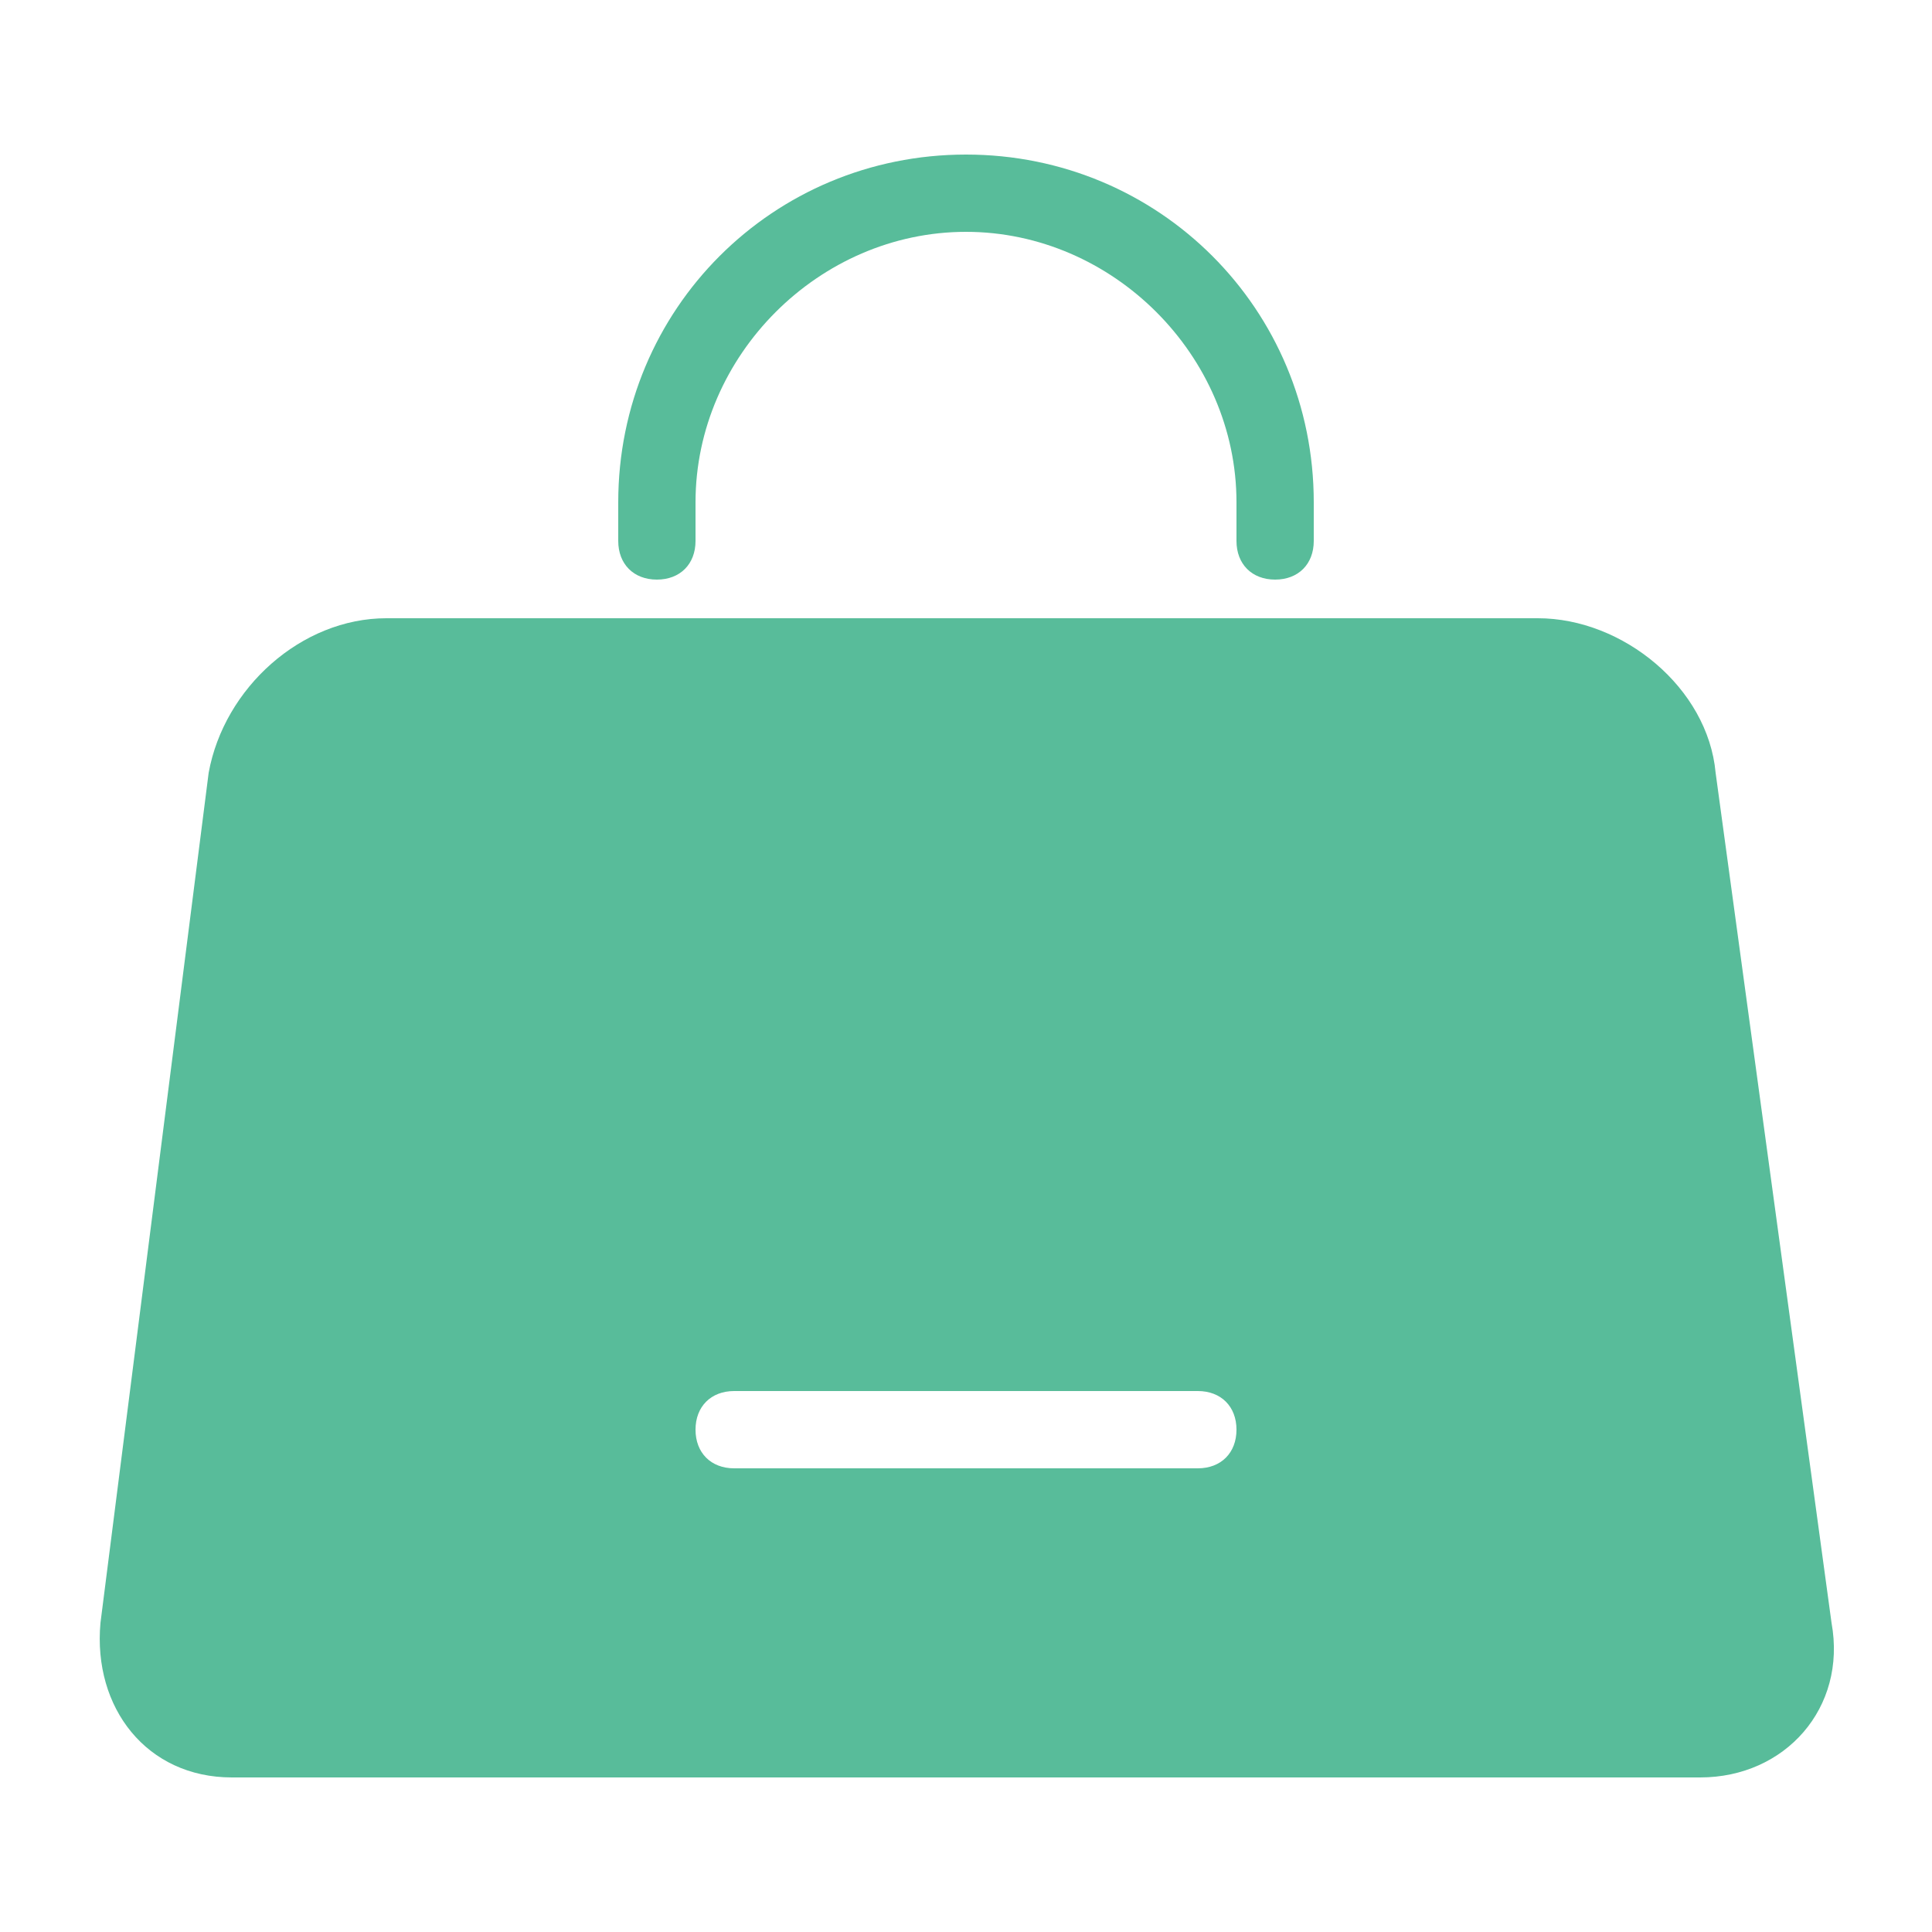 <svg xmlns="http://www.w3.org/2000/svg" xmlns:xlink="http://www.w3.org/1999/xlink" viewBox="0 0 25 25">
<style type="text/css">
	.st0{fill:#58bc9a;}
</style>
<g>
	<path class="st0" d="M8.5,7.5C8.8,7.5,9,7.3,9,7V6.5C9,4.6,10.6,3,12.5,3S16,4.6,16,6.5V7c0,0.3,0.2,0.5,0.5,0.5S17,7.3,17,7V6.5
		C17,4,15,2,12.5,2S8,4,8,6.5V7C8,7.3,8.2,7.5,8.5,7.5z"/>
	<path class="st0" d="M23.7,21l-1.5-11c-0.1-1.1-1.2-2-2.3-2H5c-1.1,0-2.1,0.9-2.3,2L1.3,21c-0.1,1.1,0.6,2,1.7,2h19C23.1,23,23.9,22.1,23.7,21z
		 M15.5,19h-6C9.2,19,9,18.8,9,18.5C9,18.2,9.2,18,9.5,18h6c0.3,0,0.5,0.2,0.5,0.5C16,18.8,15.8,19,15.5,19z"/>
</g>
</svg>